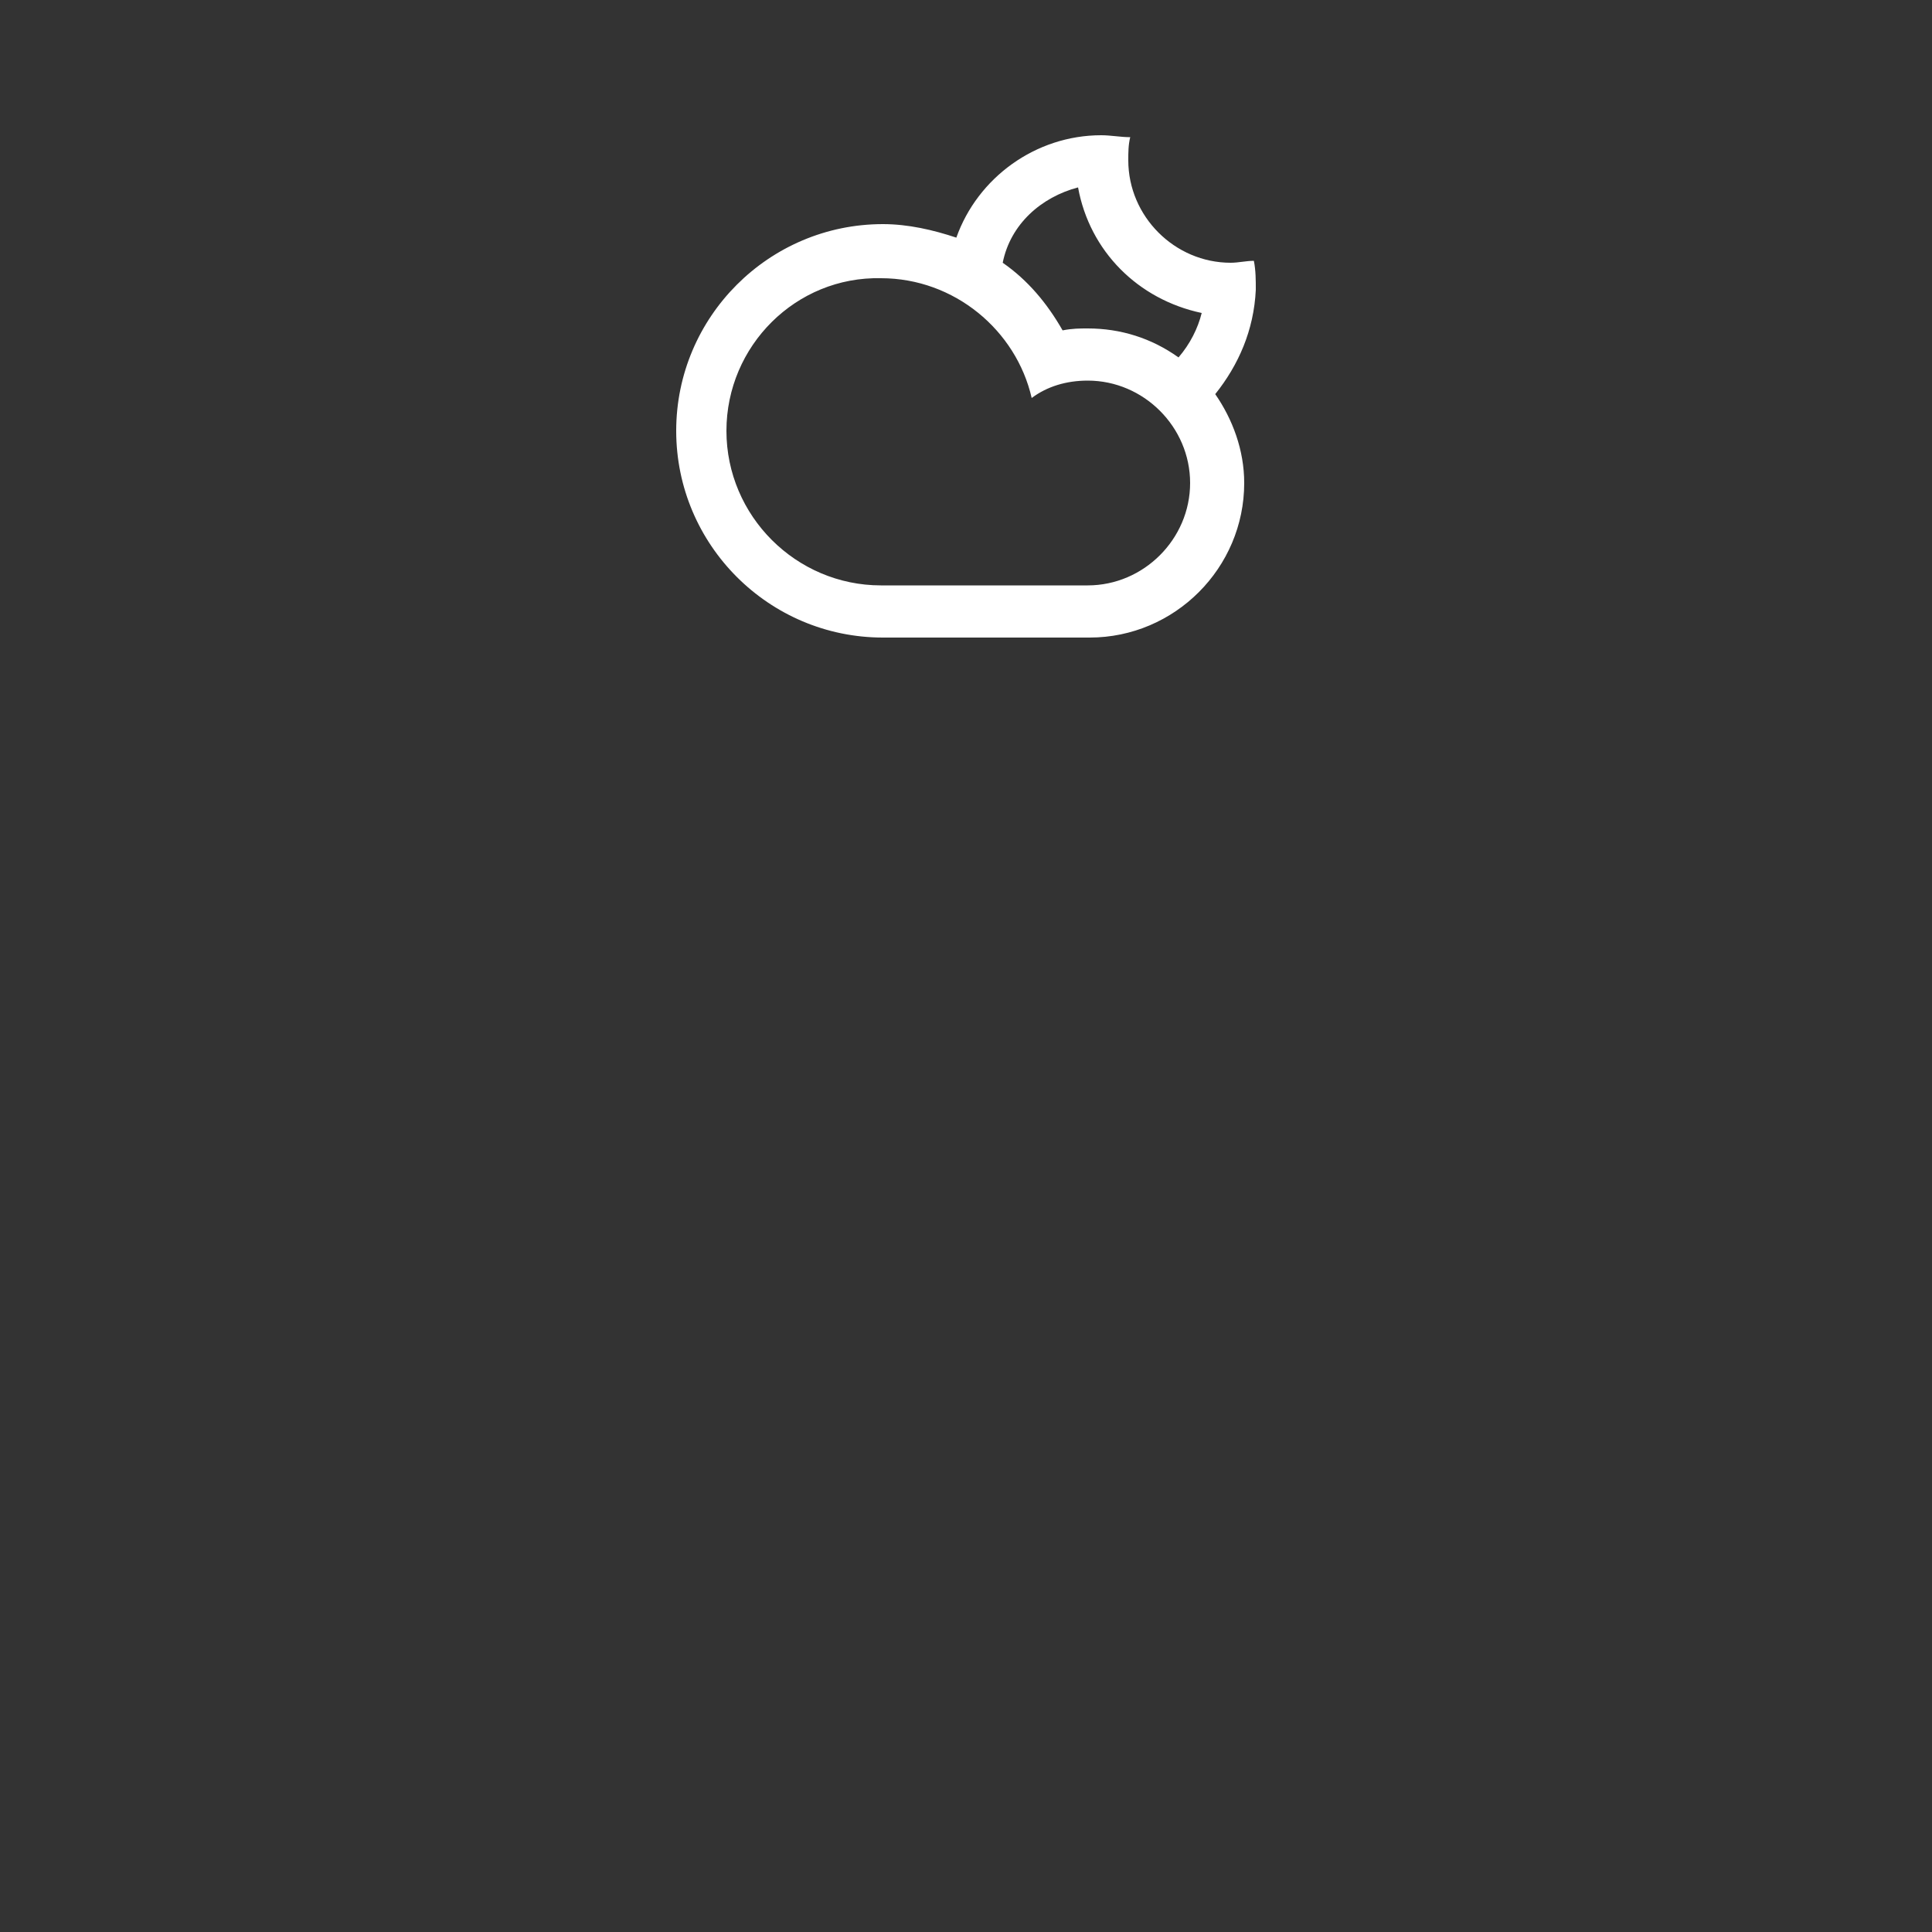 <?xml version="1.0" encoding="utf-8"?>
<!-- Generator: Adobe Illustrator 18.1.0, SVG Export Plug-In . SVG Version: 6.00 Build 0)  -->
<!DOCTYPE svg PUBLIC "-//W3C//DTD SVG 1.1//EN" "http://www.w3.org/Graphics/SVG/1.1/DTD/svg11.dtd">
<svg version="1.1" id="Layer_1" xmlns="http://www.w3.org/2000/svg" xmlns:xlink="http://www.w3.org/1999/xlink" x="0px" y="0px"
	 viewBox="974 718 100 100" enable-background="new 974 718 100 100" xml:space="preserve">
<rect x="974" y="718" width="100" height="100" fill="#333333" stroke="none"/>
<path fill="#FFFFFF" d="M1036.9,738.4L1036.9,738.4c0.9,1.3,1.5,2.9,1.5,4.6c0,4.4-3.6,8-8,8c-1.9,0-8.5,0-10.7,0
	c-5.9,0-10.7-4.8-10.7-10.7c0-5.9,4.8-10.7,10.7-10.7c1.3,0,2.6,0.3,3.8,0.7l0,0c1.1-3.1,4.1-5.3,7.5-5.3c0.5,0,1,0.1,1.5,0.1
	c-0.1,0.4-0.1,0.8-0.1,1.2c0,2.9,2.4,5.3,5.3,5.3c0.4,0,0.8-0.1,1.2-0.1c0.1,0.5,0.1,1,0.1,1.5
	C1038.9,735.1,1038.1,736.9,1036.9,738.4z M1011.6,740.3c0,4.4,3.6,8,8,8c2.4,0,8.7,0,10.7,0c2.9,0,5.3-2.4,5.3-5.3
	s-2.4-5.3-5.3-5.3c-1.1,0-2.1,0.3-2.9,0.9c-0.8-3.5-4-6.2-7.8-6.2C1015.2,732.3,1011.6,735.9,1011.6,740.3z M1024.7,730.9
	L1024.7,730.9L1024.7,730.9z M1029.8,727.7c-1.9,0.5-3.5,1.9-3.9,3.9l0,0c1.3,0.9,2.3,2.1,3.1,3.5c0.5-0.1,0.9-0.1,1.3-0.1
	c1.7,0,3.3,0.5,4.7,1.5l0,0c0.6-0.7,1-1.5,1.2-2.3C1032.9,733.5,1030.4,731,1029.8,727.7z"/>
</svg>

